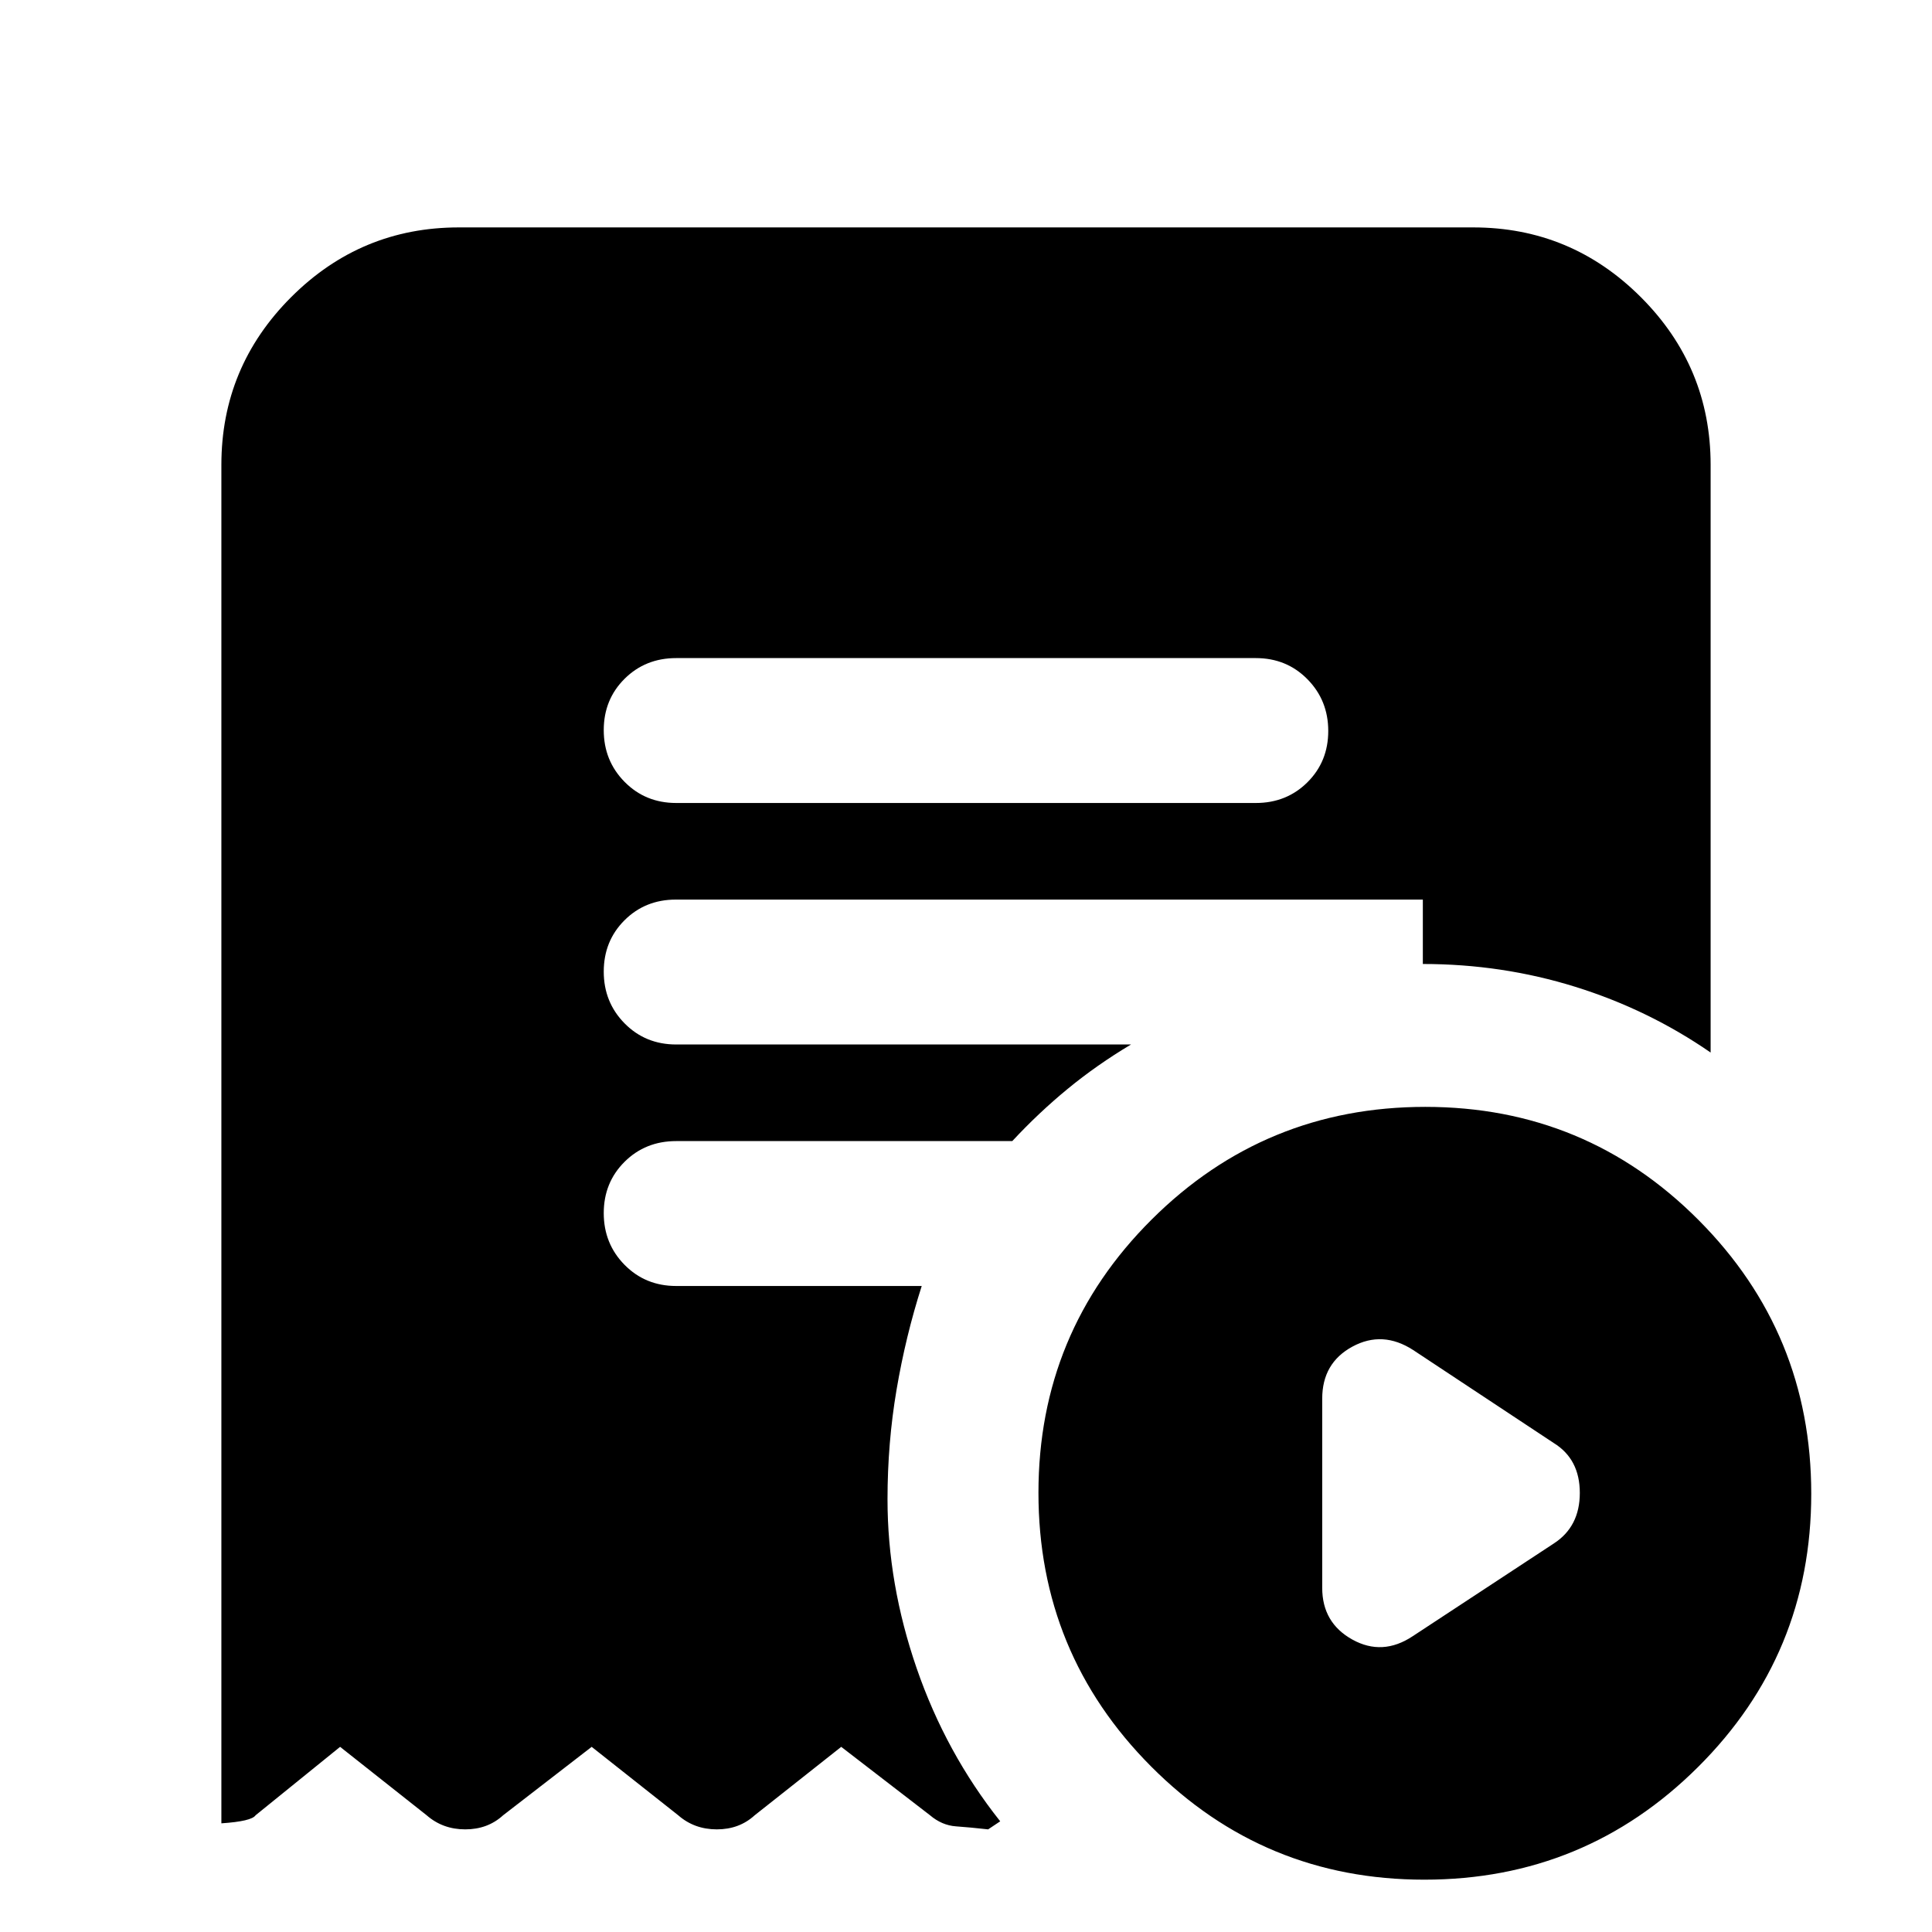 <svg xmlns="http://www.w3.org/2000/svg" height="20" viewBox="0 -960 960 960" width="20"><path d="m702-147 70-46q13-8.36 13-25.18T772-243l-69.8-46.17Q687-299 672-290.87T657-265v94q0 17.37 14.98 25.69Q686.97-137 702-147Zm-78-414q15.3 0 25.65-10.29Q660-581.58 660-596.79t-10.35-25.71Q639.3-633 624-633H336q-15.3 0-25.65 10.29Q300-612.42 300-597.21t10.35 25.71Q320.7-561 336-561h288Zm83.77 535Q628-26 572-82.23q-56-56.22-56-136Q516-298 572.23-354q56.22-56 136-56Q788-410 844-353.77q56 56.22 56 136Q900-138 843.77-82q-56.22 56-136 56ZM228-847h504q48.67 0 83.34 34.66Q850-777.67 850-729v292q-30.87-21.33-67.28-32.67Q746.32-481 707-481v-32H335.83q-15.23 0-25.53 10.29t-10.3 25.5q0 15.21 10.35 25.71T336-441h226q-17 10.14-31.5 22.07T503-393H336q-15.3 0-25.65 10.29Q300-372.42 300-357.21t10.35 25.71Q320.7-321 336-321h122q-8 25-12.5 51.5T441-215q0 42 14.5 84T497-55l-6 4q-9-1-16-1.5t-12.92-5.54L418-92l-43 34q-7.64 7-18.82 7T337-58l-43-34-44 34q-7.64 7-18.82 7T212-58l-43-34-42 34q-2 3-17 4v-675q0-48.67 34.66-83.34Q179.32-847 228-847Z"/></svg>